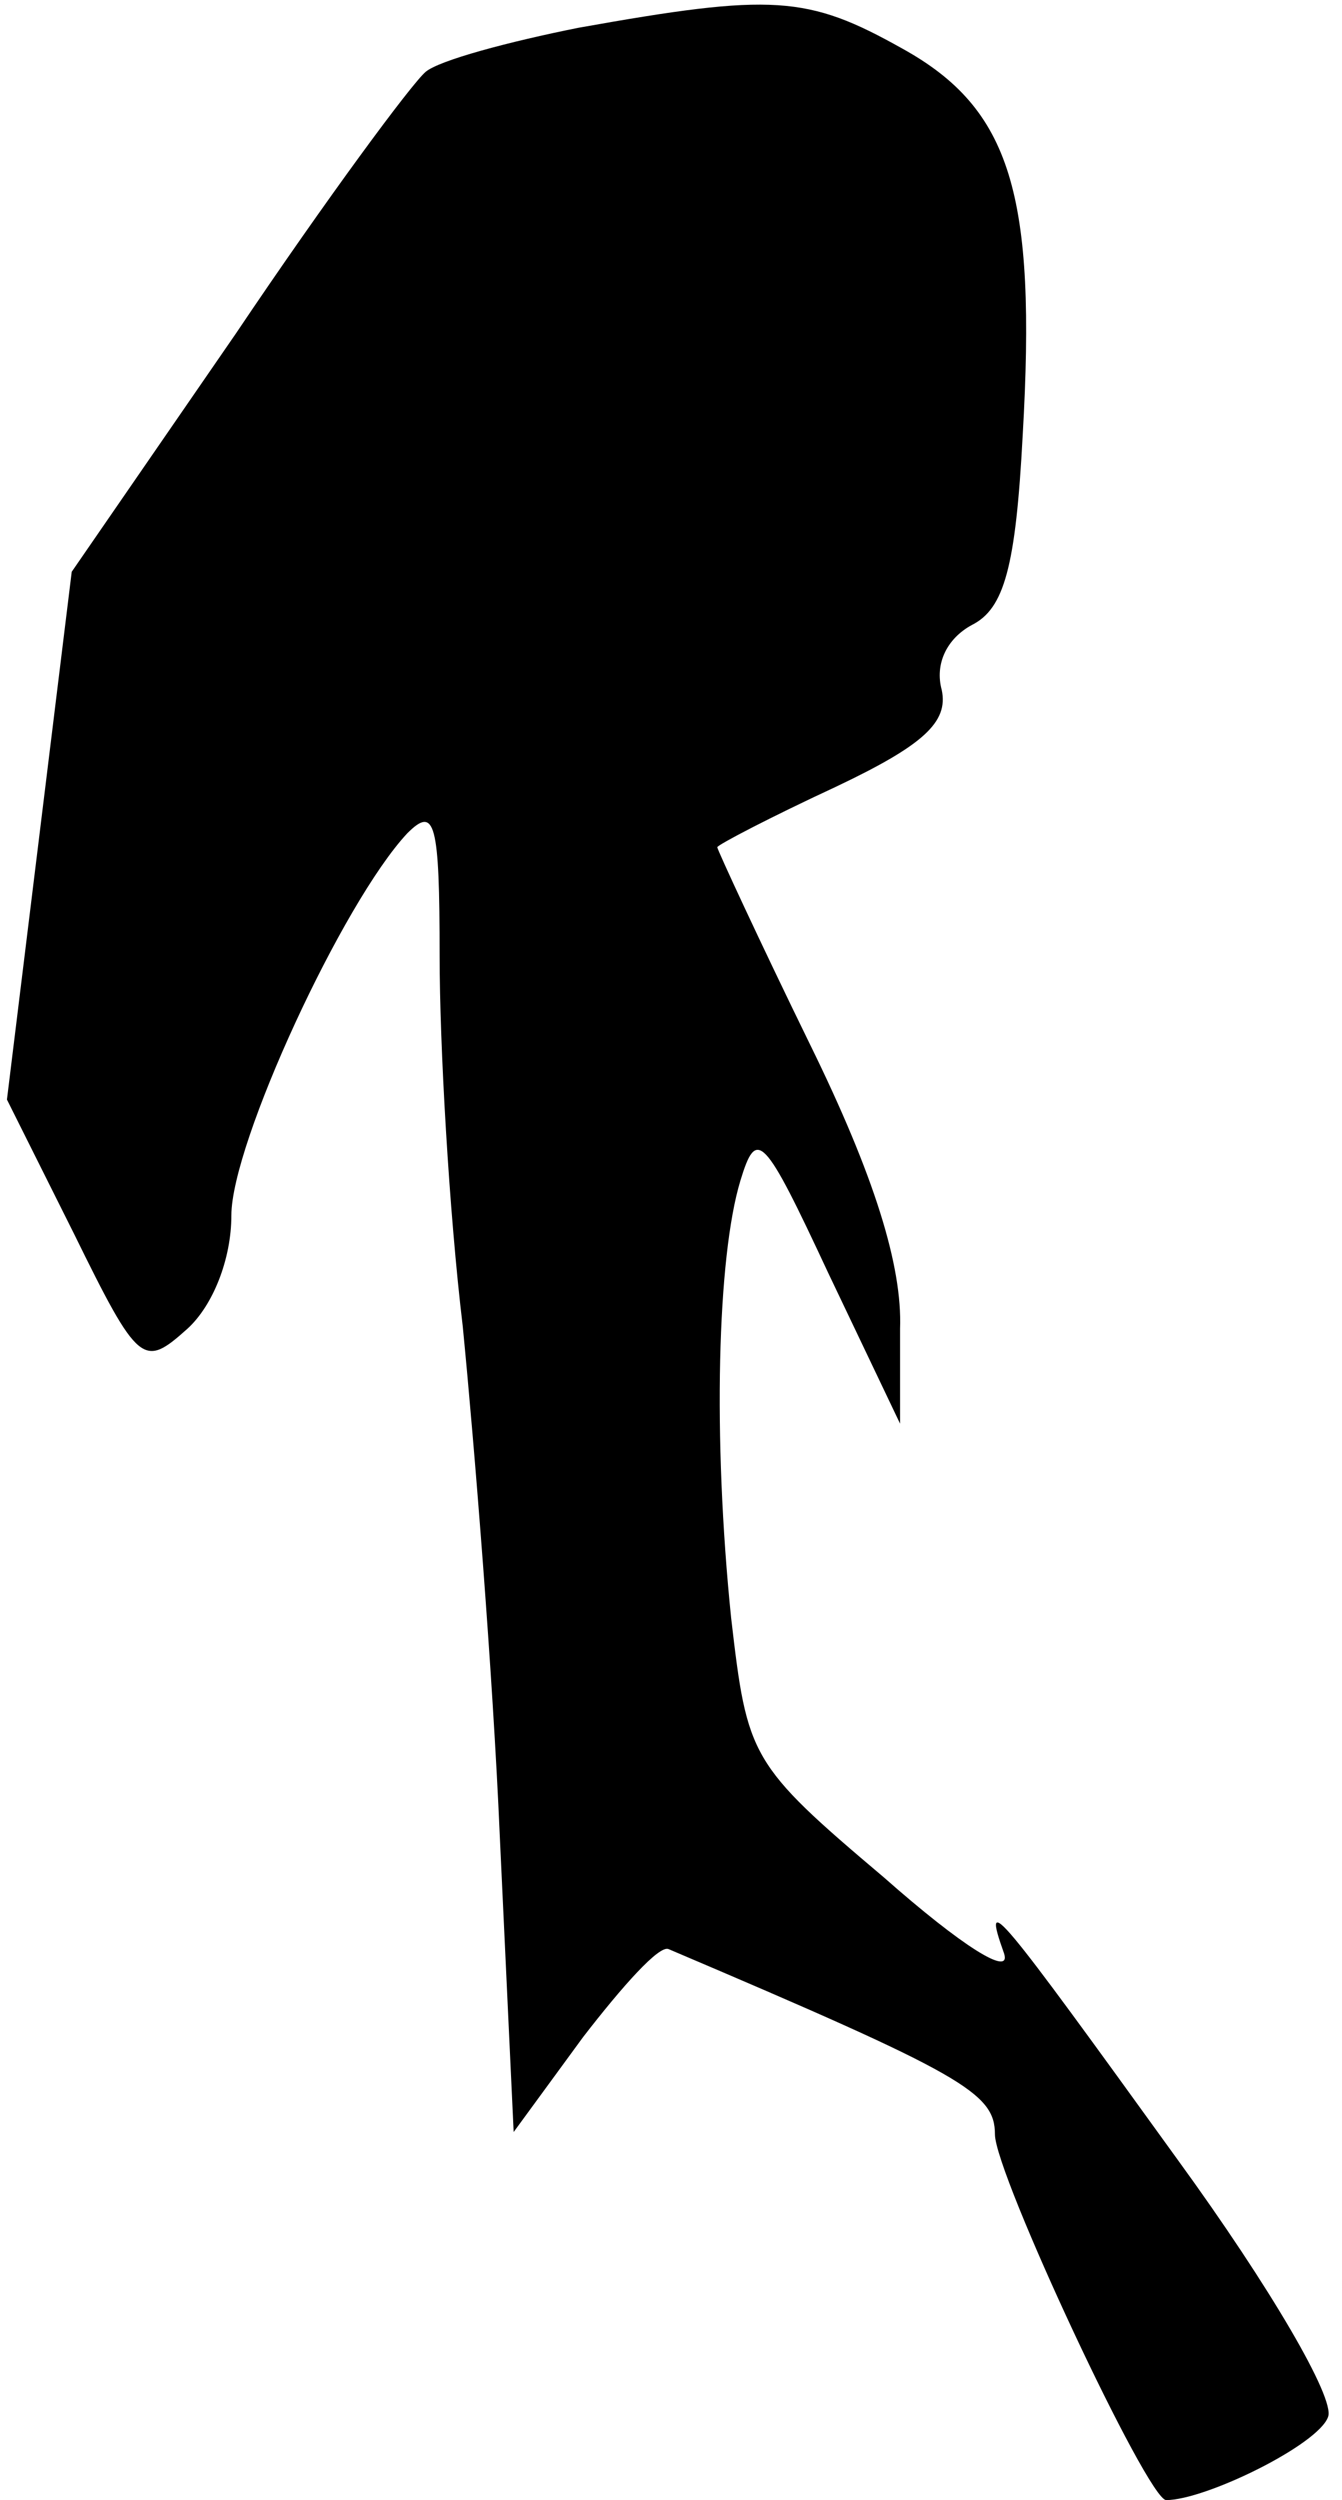 <?xml version="1.0" standalone="no"?>
<!DOCTYPE svg PUBLIC "-//W3C//DTD SVG 20010904//EN"
 "http://www.w3.org/TR/2001/REC-SVG-20010904/DTD/svg10.dtd">
<svg version="1.0" xmlns="http://www.w3.org/2000/svg"
 width="58pt" height="108pt" viewBox="0 0 58 108"
 preserveAspectRatio="xMidYMid meet">
<g transform="translate(0,108) scale(0.1,-0.1)"
fill="#000000" stroke="none">
<path fill="#000000" stroke="none" d="M250 1068 c-30 -6 -60 -14 -66 -19 -6
-5 -43 -55 -82 -113 l-71 -103 -14 -114 -14 -114 29 -58 c28 -57 30 -58 49
-41 11 10 19 30 19 49 0 31 48 135 76 165 12 12 14 5 14 -53 0 -38 4 -110 10
-160 5 -51 13 -150 16 -220 l6 -128 30 41 c17 22 33 40 37 38 127 -54 141 -62
141 -80 0 -17 66 -158 74 -158 17 0 66 24 70 36 3 8 -25 56 -65 111 -78 108
-85 117 -75 89 3 -10 -18 3 -52 33 -58 49 -59 52 -66 112 -8 78 -6 156 4 189
7 23 10 20 38 -40 l31 -65 0 41 c1 27 -11 66 -39 123 -22 45 -40 84 -40 85 0
1 23 13 51 26 38 18 49 28 46 42 -3 11 2 22 13 28 14 7 19 25 22 82 6 104 -5
141 -52 167 -41 23 -56 24 -140 9z"/>
</g>
</svg>

